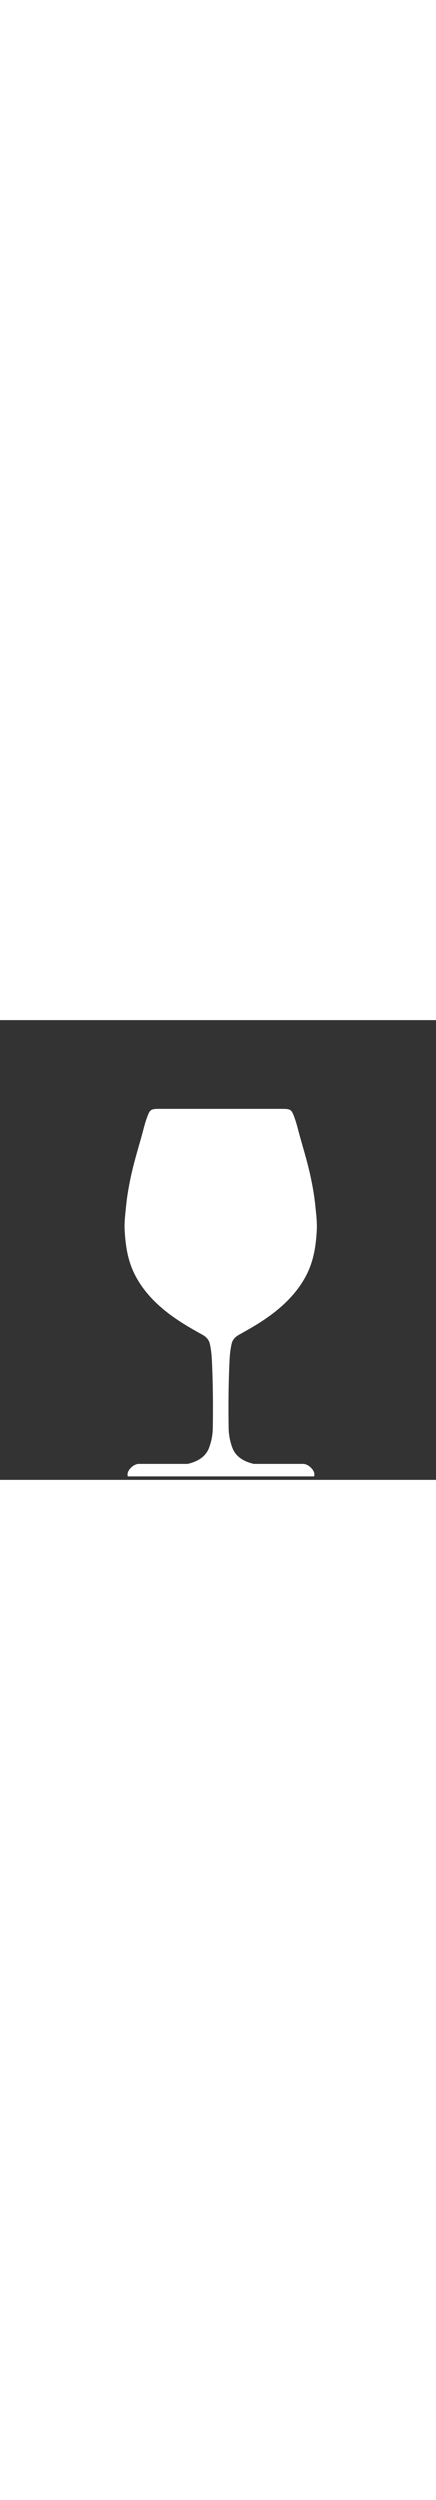 <?xml version="1.0" encoding="utf-8"?>
<svg version="1.1" id="Layer_1" xmlns="http://www.w3.org/2000/svg" xmlns:xlink="http://www.w3.org/1999/xlink" x="0px" y="0px"
	 width="48px" viewBox="0 0 261 275" enable-background="new 0 0 261.111 310.317"
	 xml:space="preserve">
<rect x="0" y="0" width="261" height="275" fill="#333333" stroke="none"/>
<path fill="#FFFFFF" d="M138.671,193.531c0.541-2.27,1.981-3.99,4.393-5.33c4.576-2.541,9.123-5.111,13.439-7.92
	c11.822-7.691,21.245-16.699,26.957-27.879c4.449-8.706,5.706-17.799,6.182-27.009c0.244-4.749-0.413-9.48-0.872-14.216
	c-0.56-5.778-1.572-11.51-2.779-17.222c-1.699-8.046-4.096-15.988-6.345-23.953c-1.259-4.462-2.209-8.981-4-13.343
	c-1.303-3.174-2.196-3.564-6.449-3.566c-12.137,0-24.271,0-36.407,0c-0.221,0-0.44,0-0.661,0c-0.22,0-0.441,0-0.662,0
	c-12.135,0-24.271,0-36.405,0c-4.253,0.002-5.146,0.393-6.448,3.566c-1.792,4.361-2.744,8.881-4.001,13.343
	c-2.249,7.965-4.647,15.907-6.347,23.953c-1.207,5.712-2.219,11.443-2.779,17.222c-0.459,4.735-1.117,9.467-0.87,14.216
	c0.476,9.21,1.733,18.304,6.183,27.009c5.709,11.18,15.134,20.188,26.955,27.879c4.317,2.809,8.864,5.379,13.44,7.92
	c2.412,1.34,3.853,3.061,4.391,5.33c0.908,3.83,1.172,7.688,1.343,11.566c0.572,13.037,0.666,26.08,0.455,39.123
	c-0.059,3.816-0.787,7.604-2.119,11.313c-1.91,5.318-6.464,8.418-12.917,9.904H83.171c0,0-2.549-0.16-5.092,2.629
	c-2.547,2.787-1.547,4.848-1.547,4.848c18.312,0,36.621,0,54.934,0c0.221,0,0.442,0,0.664,0c0.094,0,0.189,0,0.286,0
	c0.123,0,0.25,0,0.373,0c18.313,0,36.624,0,54.937,0h0.288c0,0,1-2.061-1.547-4.848c-2.545-2.789-5.095-2.629-5.095-2.629h-29.463
	c-6.451-1.486-11.005-4.586-12.915-9.904c-1.332-3.709-2.061-7.496-2.121-11.313c-0.209-13.043-0.117-26.086,0.455-39.123
	C137.499,201.219,137.765,197.361,138.671,193.531z"/>
</svg>
